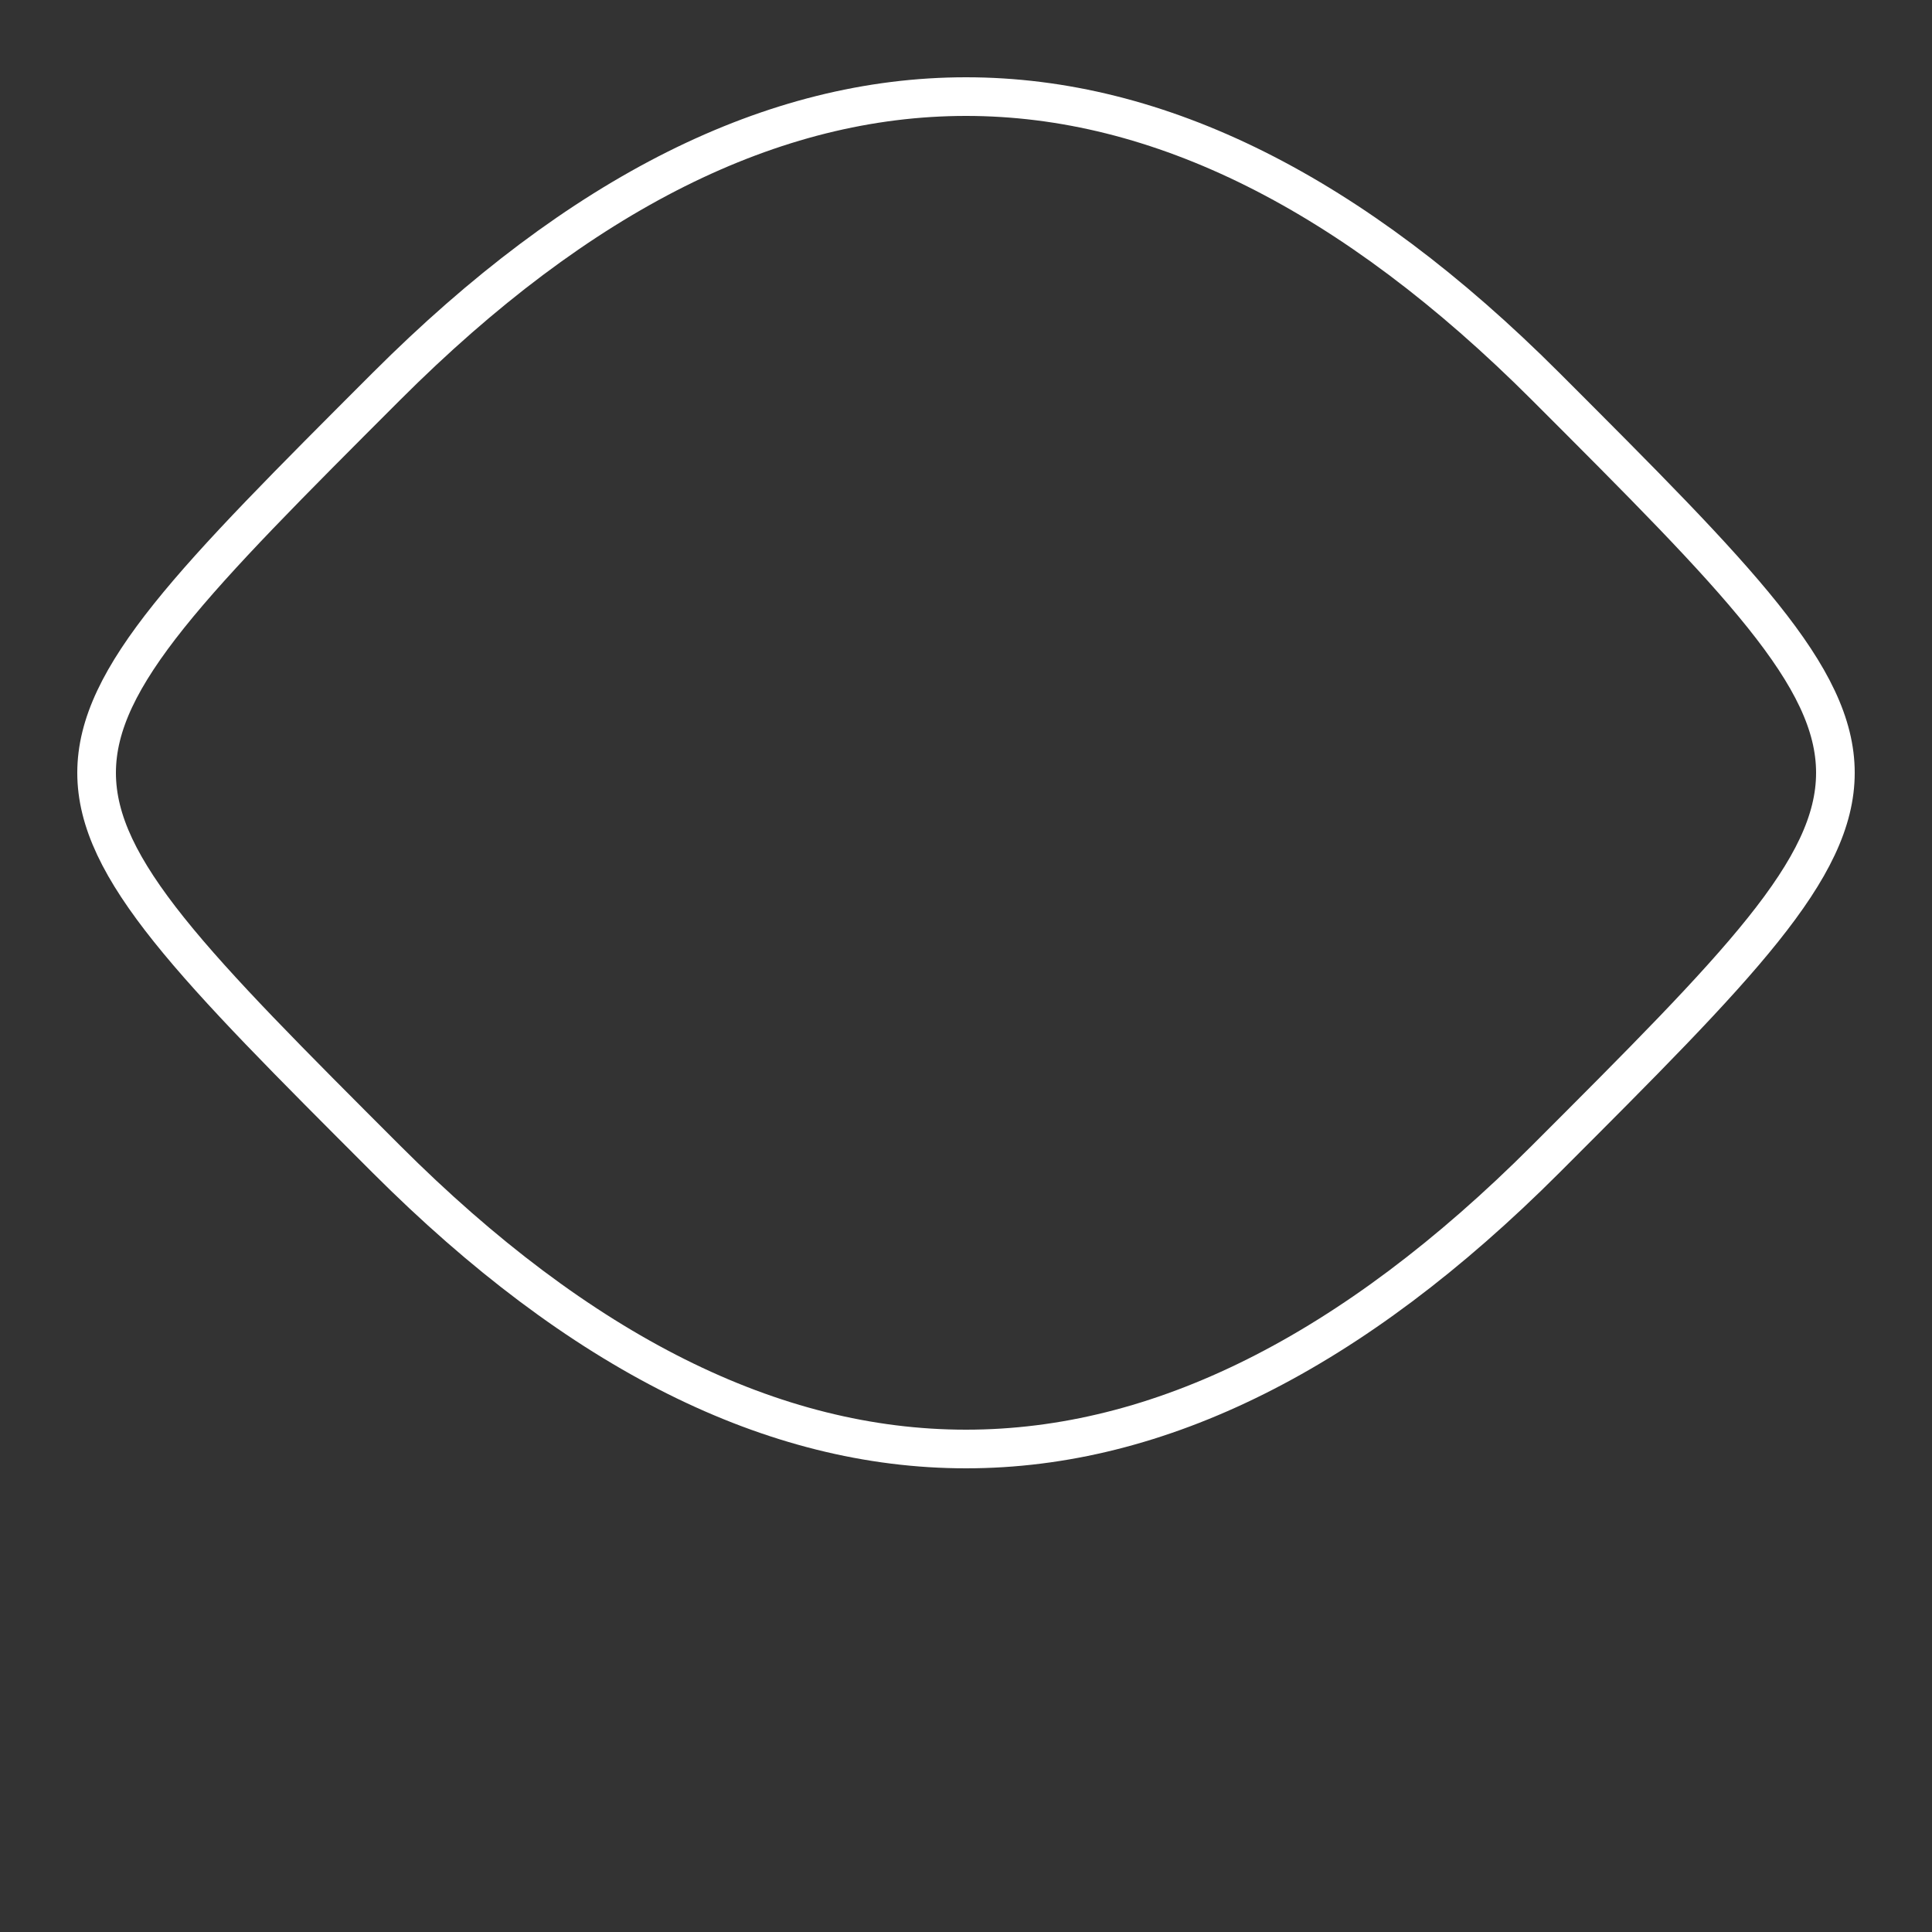 <svg width="100" height="100" xmlns="http://www.w3.org/2000/svg">
    <rect width="100%" height="100%" fill="#333333" stroke="none"/>
    <path d="M 20 20 C 40 0, 60 0, 80 20 S 100 40, 80 60 C 60 80, 40 80, 20 60 S 0 40, 20 20 Z" stroke="white" fill="none" stroke-width="2"/>
</svg>